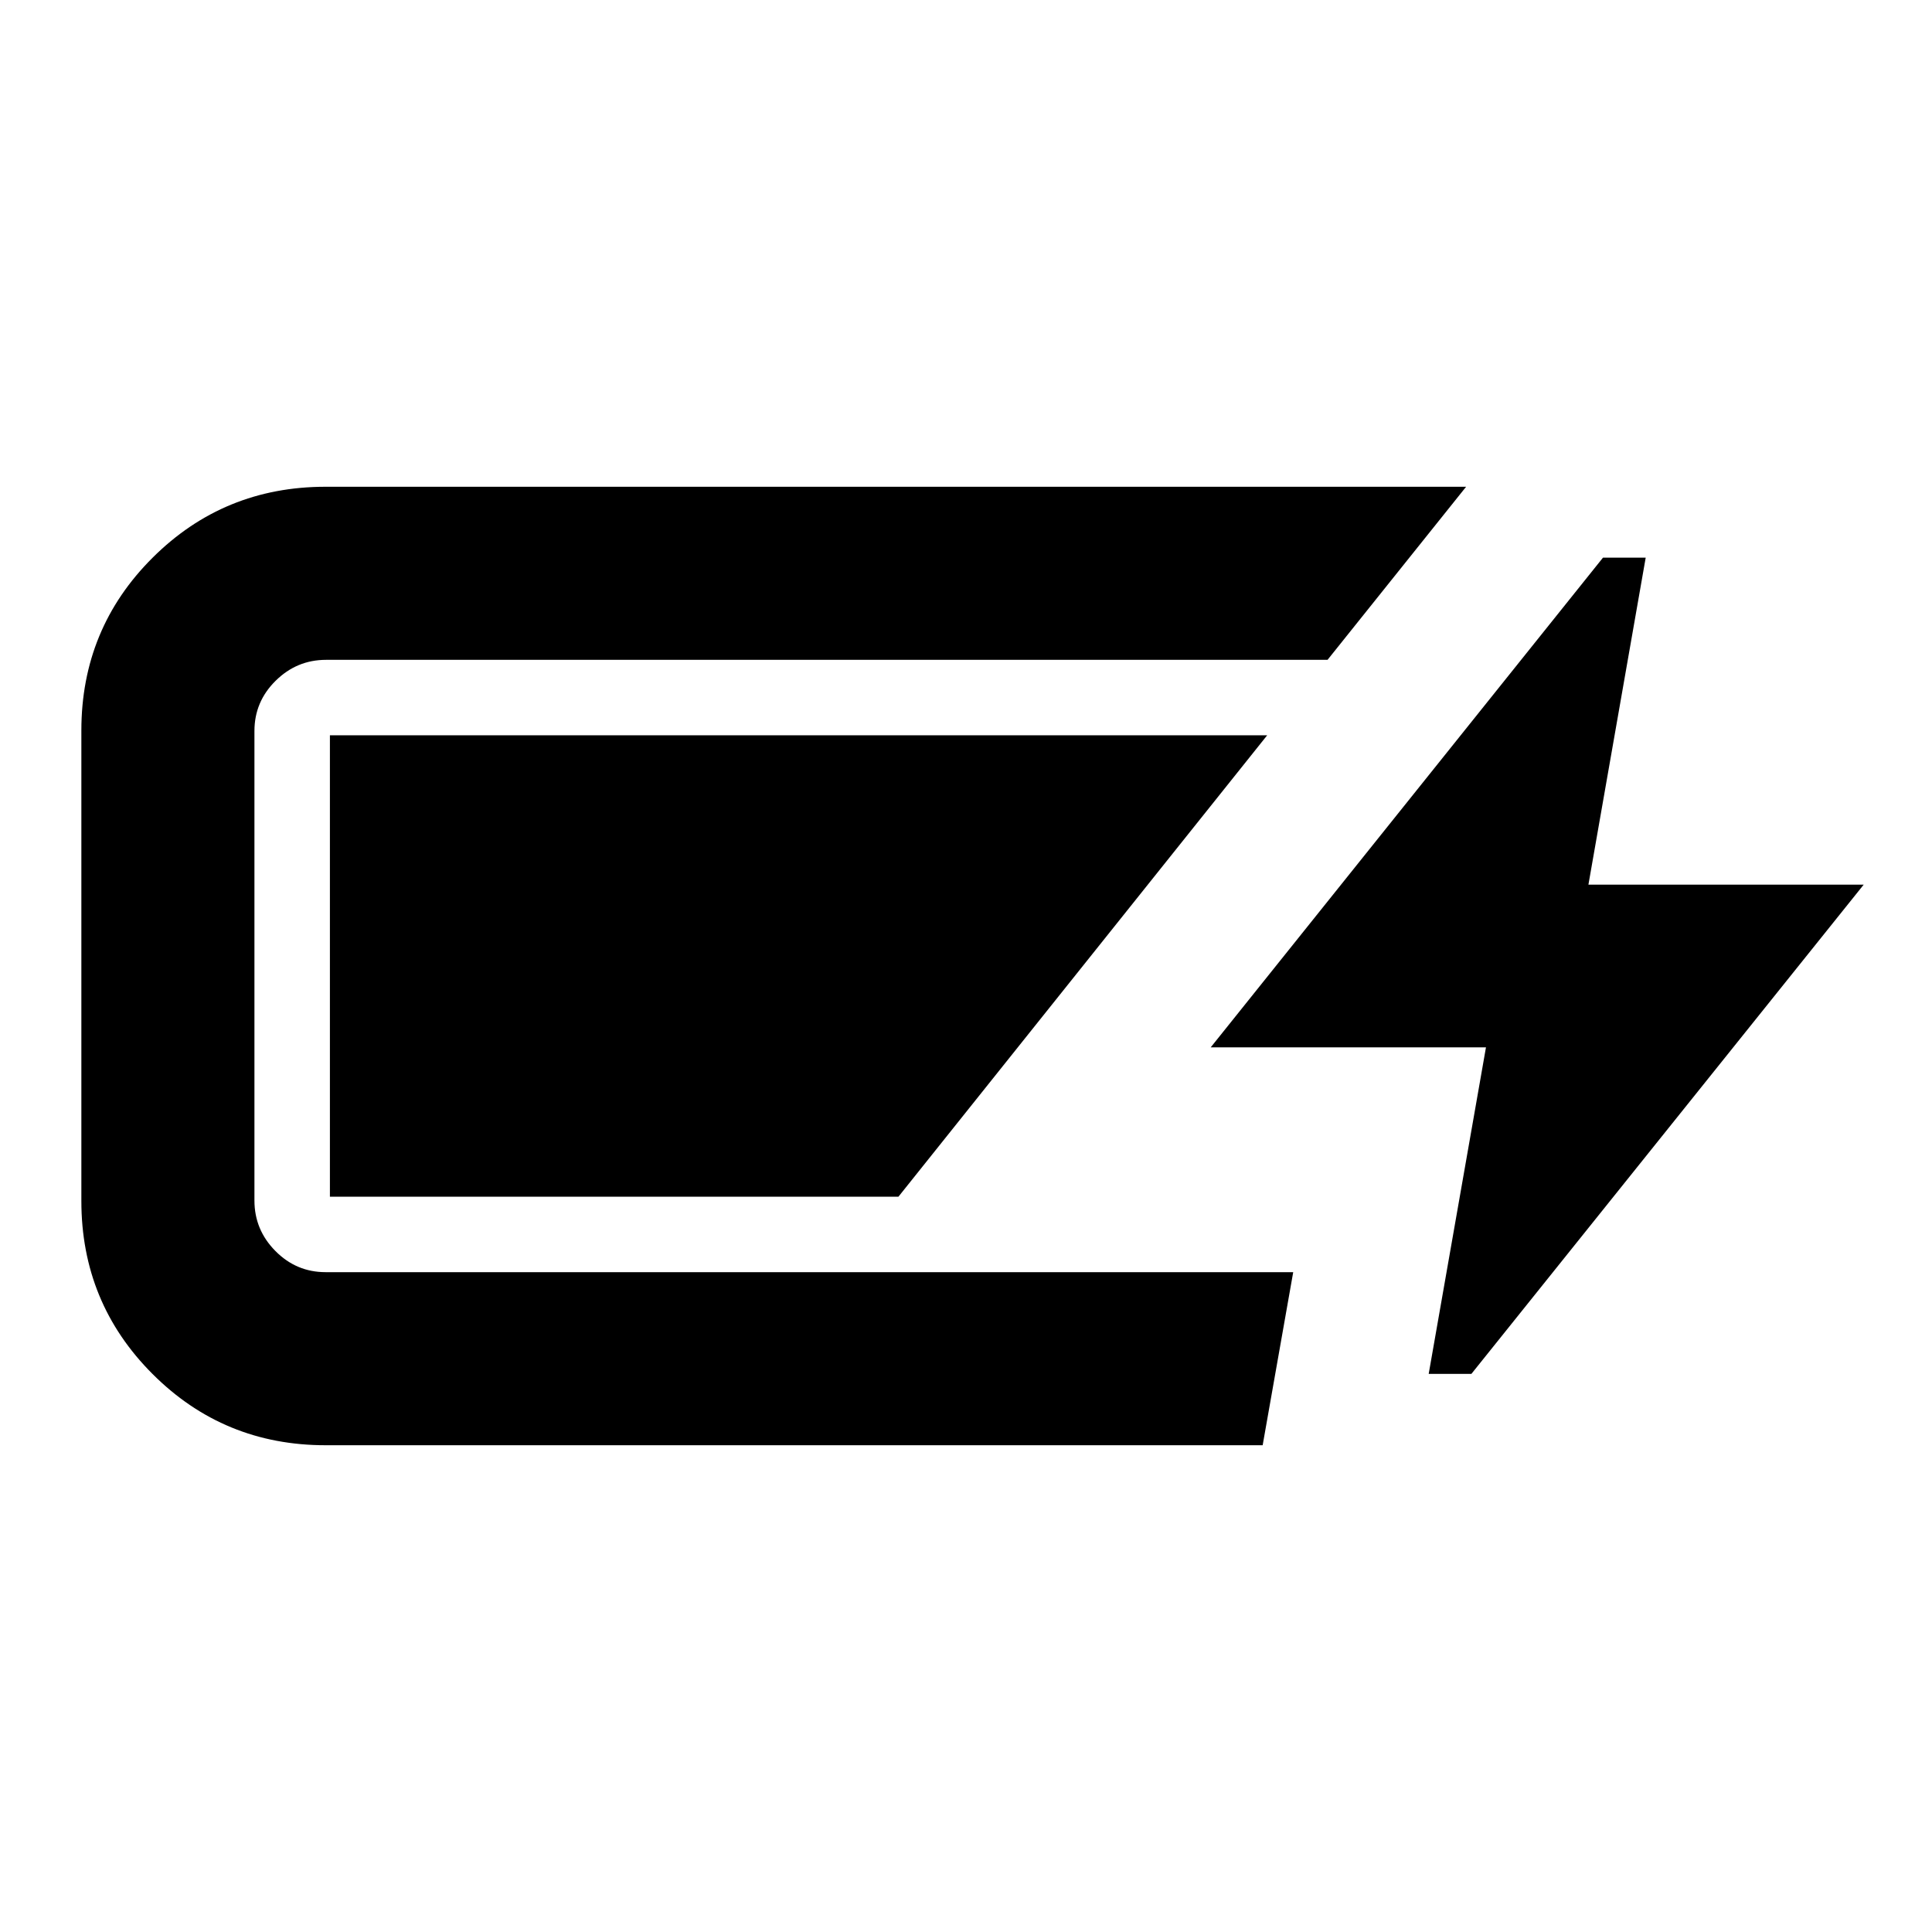<svg xmlns="http://www.w3.org/2000/svg" height="24" viewBox="0 -960 960 960" width="24"><path d="M161.78-241.87q-50.58 0-85.96-35.38-35.39-35.38-35.39-85.97v-233.8q0-50.59 35.39-85.85 35.38-35.26 85.96-35.26H728.5l-68.85 86H162.02q-14.54 0-25.06 10.4-10.53 10.4-10.53 24.95v233.32q0 14.55 10.41 25.07 10.4 10.52 24.94 10.52h480.81l-15.18 86H161.78Zm548.13-35.46 28.46-162.24H601.59l194.93-243.34h21.22l-28.46 162.48h136.79l-194.94 243.1h-21.22Zm-545.98-88.04v-229.26h465.72L446.43-365.37h-282.5Z"/></svg>